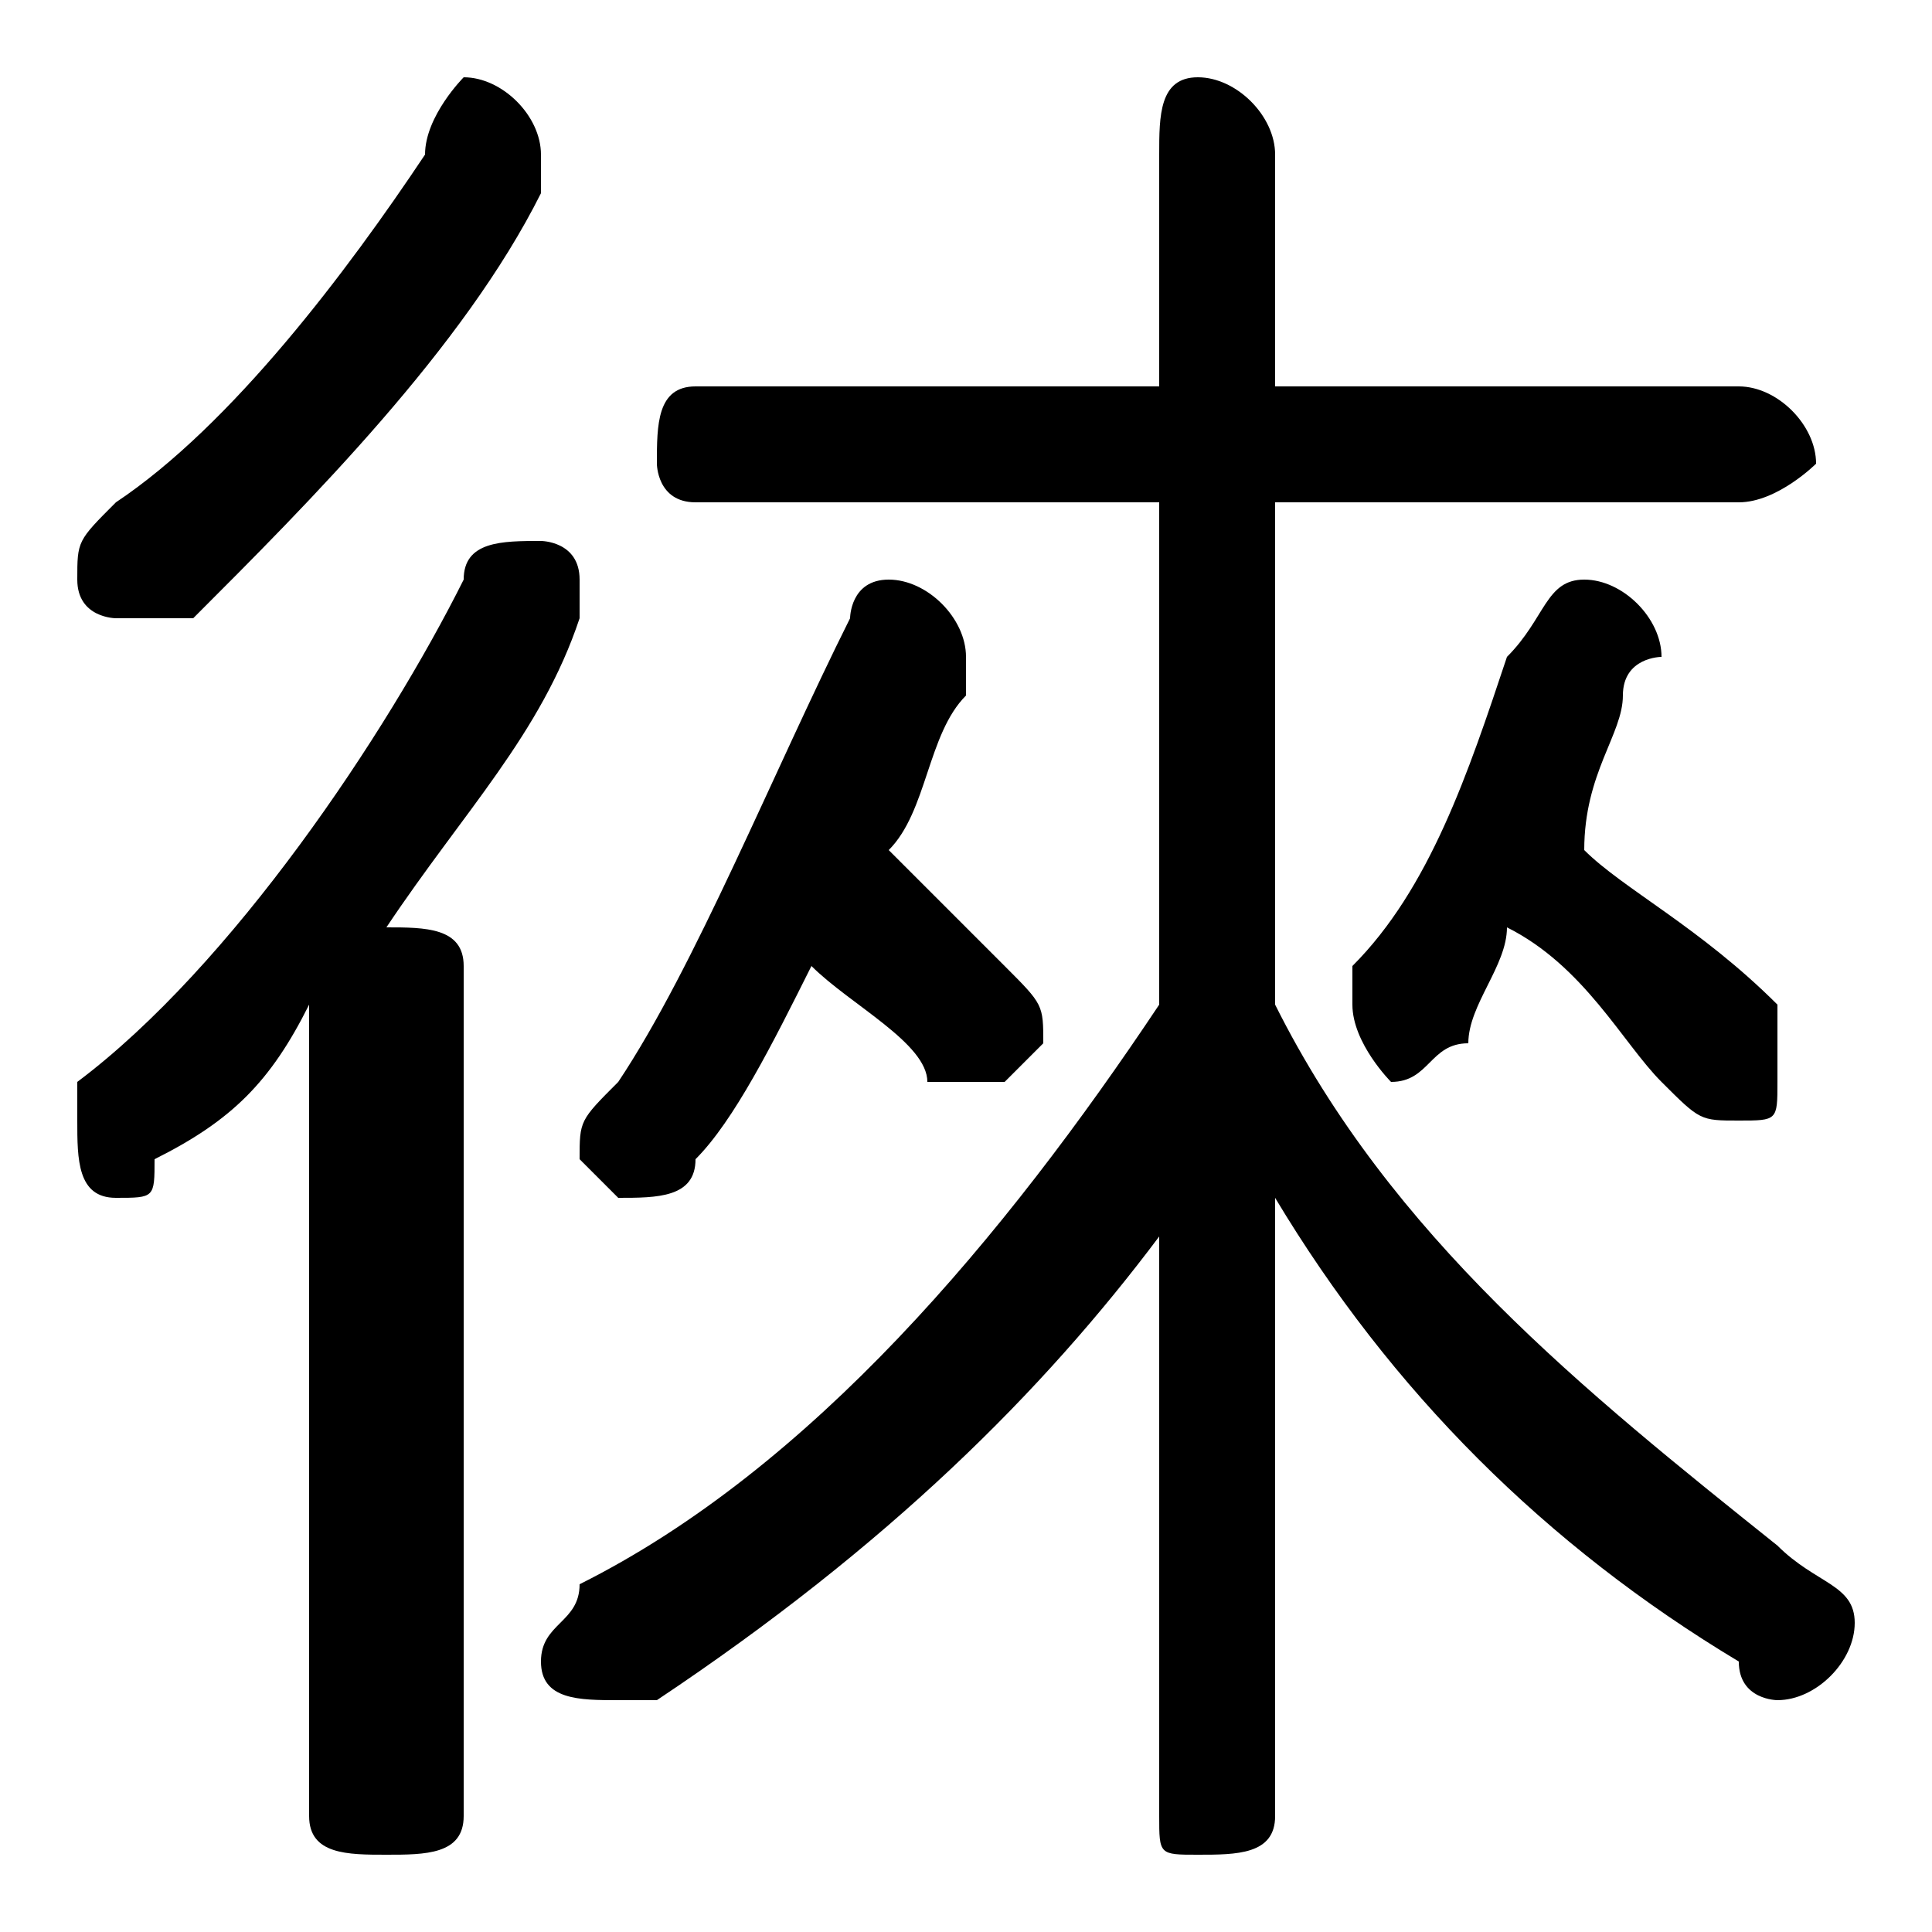 <svg xmlns="http://www.w3.org/2000/svg" viewBox="0 -44.0 50.0 50.0">
    <rect x="0" y="-44.0" width="50.0" height="50.0" fill="#808080" stroke="none"/>
    <g transform="scale(1, -1)">
        <!-- ボディの枠 -->
        <rect x="0" y="-6.0" width="50.0" height="50.0"
            stroke="white" fill="white"/>
        <!-- グリフ座標系の原点 -->
        <circle cx="0" cy="0" r="5" fill="white"/>
        <!-- グリフのアウトライン -->
        <g style="fill:black;stroke:#000000;stroke-width:0;stroke-linecap:round;stroke-linejoin:round;">
        <path d="M 33.0 13.0 C 36.0 8.0 40.0 4.0 45.0 1.0 C 45.0 0.0 46.0 0.0 46.0 0.0 C 47.0 0.0 48.0 1.0 48.0 2.0 C 48.0 3.0 47.0 3.0 46.0 4.0 C 41.0 8.0 36.0 12.0 33.0 18.0 L 33.0 31.0 L 45.0 31.0 C 46.0 31.0 47.0 32.0 47.0 32.0 C 47.0 33.0 46.0 34.0 45.0 34.0 L 33.0 34.0 L 33.0 40.0 C 33.0 41.0 32.0 42.0 31.0 42.0 C 30.0 42.0 30.0 41.0 30.0 40.0 L 30.0 34.0 L 18.0 34.0 C 17.0 34.0 17.0 33.0 17.0 32.0 C 17.0 32.0 17.0 31.0 18.0 31.0 L 30.0 31.0 L 30.0 18.0 C 26.0 12.0 21.0 6.0 15.0 3.0 C 15.0 2.0 14.0 2.0 14.0 1.0 C 14.0 0.0 15.0 -0.0 16.0 -0.0 C 16.0 -0.0 17.0 -0.0 17.0 -0.0 C 23.0 4.0 27.0 8.0 30.0 12.0 L 30.0 5.0 L 30.0 -3.0 C 30.0 -4.0 30.0 -4.0 31.0 -4.0 C 32.0 -4.0 33.0 -4.0 33.0 -3.0 L 33.0 5.0 Z M 21.0 19.0 C 22.0 18.0 24.0 17.0 24.0 16.0 C 25.0 16.0 25.0 16.0 26.0 16.0 C 26.0 16.0 27.0 17.0 27.0 17.0 C 27.0 18.0 27.0 18.0 26.0 19.0 C 25.0 20.0 24.0 21.0 23.0 22.0 C 24.0 23.0 24.0 25.0 25.0 26.0 C 25.0 27.0 25.0 27.0 25.0 27.0 C 25.0 28.0 24.0 29.0 23.0 29.0 C 22.0 29.0 22.0 28.0 22.0 28.0 C 20.0 24.0 18.0 19.0 16.0 16.0 C 15.0 15.0 15.0 15.0 15.0 14.0 C 15.0 14.0 16.0 13.0 16.0 13.0 C 17.0 13.0 18.0 13.0 18.0 14.0 C 19.0 15.0 20.0 17.0 21.0 19.0 Z M 39.0 20.0 C 41.0 19.0 42.0 17.0 43.0 16.0 C 44.0 15.0 44.0 15.0 45.0 15.0 C 46.0 15.0 46.0 15.0 46.0 16.0 C 46.0 17.0 46.0 17.0 46.0 18.0 C 44.0 20.0 42.0 21.0 41.0 22.0 C 41.0 24.0 42.0 25.0 42.0 26.0 C 42.0 27.0 43.0 27.0 43.0 27.0 C 43.0 28.0 42.0 29.0 41.0 29.0 C 40.0 29.0 40.0 28.0 39.0 27.0 C 38.0 24.0 37.0 21.0 35.0 19.0 C 35.0 19.0 35.0 18.0 35.0 18.0 C 35.0 17.0 36.0 16.0 36.0 16.0 C 37.0 16.0 37.0 17.0 38.0 17.0 C 38.0 18.0 39.0 19.0 39.0 20.0 Z M 8.0 -3.0 C 8.0 -4.0 9.0 -4.0 10.0 -4.0 C 11.0 -4.0 12.0 -4.0 12.0 -3.0 L 12.0 19.0 C 12.0 20.0 11.0 20.0 10.0 20.0 C 12.0 23.0 14.0 25.0 15.0 28.0 C 15.0 28.0 15.0 28.0 15.0 29.0 C 15.0 30.0 14.0 30.0 14.0 30.0 C 13.0 30.0 12.0 30.0 12.0 29.0 C 10.0 25.0 6.0 19.0 2.0 16.0 C 2.0 16.0 2.0 15.0 2.0 15.0 C 2.0 14.0 2.0 13.0 3.0 13.0 C 4.0 13.0 4.0 13.0 4.0 14.0 C 6.0 15.0 7.0 16.0 8.0 18.0 Z M 11.0 40.0 C 9.0 37.0 6.0 33.0 3.0 31.0 C 2.0 30.0 2.0 30.0 2.0 29.0 C 2.0 28.0 3.0 28.0 3.0 28.0 C 4.0 28.0 4.0 28.0 5.0 28.0 C 8.0 31.0 12.0 35.0 14.0 39.0 C 14.0 39.0 14.0 39.0 14.0 40.0 C 14.0 41.0 13.0 42.0 12.0 42.0 C 12.0 42.0 11.0 41.0 11.0 40.0 Z"/>
    </g>
    </g>
</svg>
